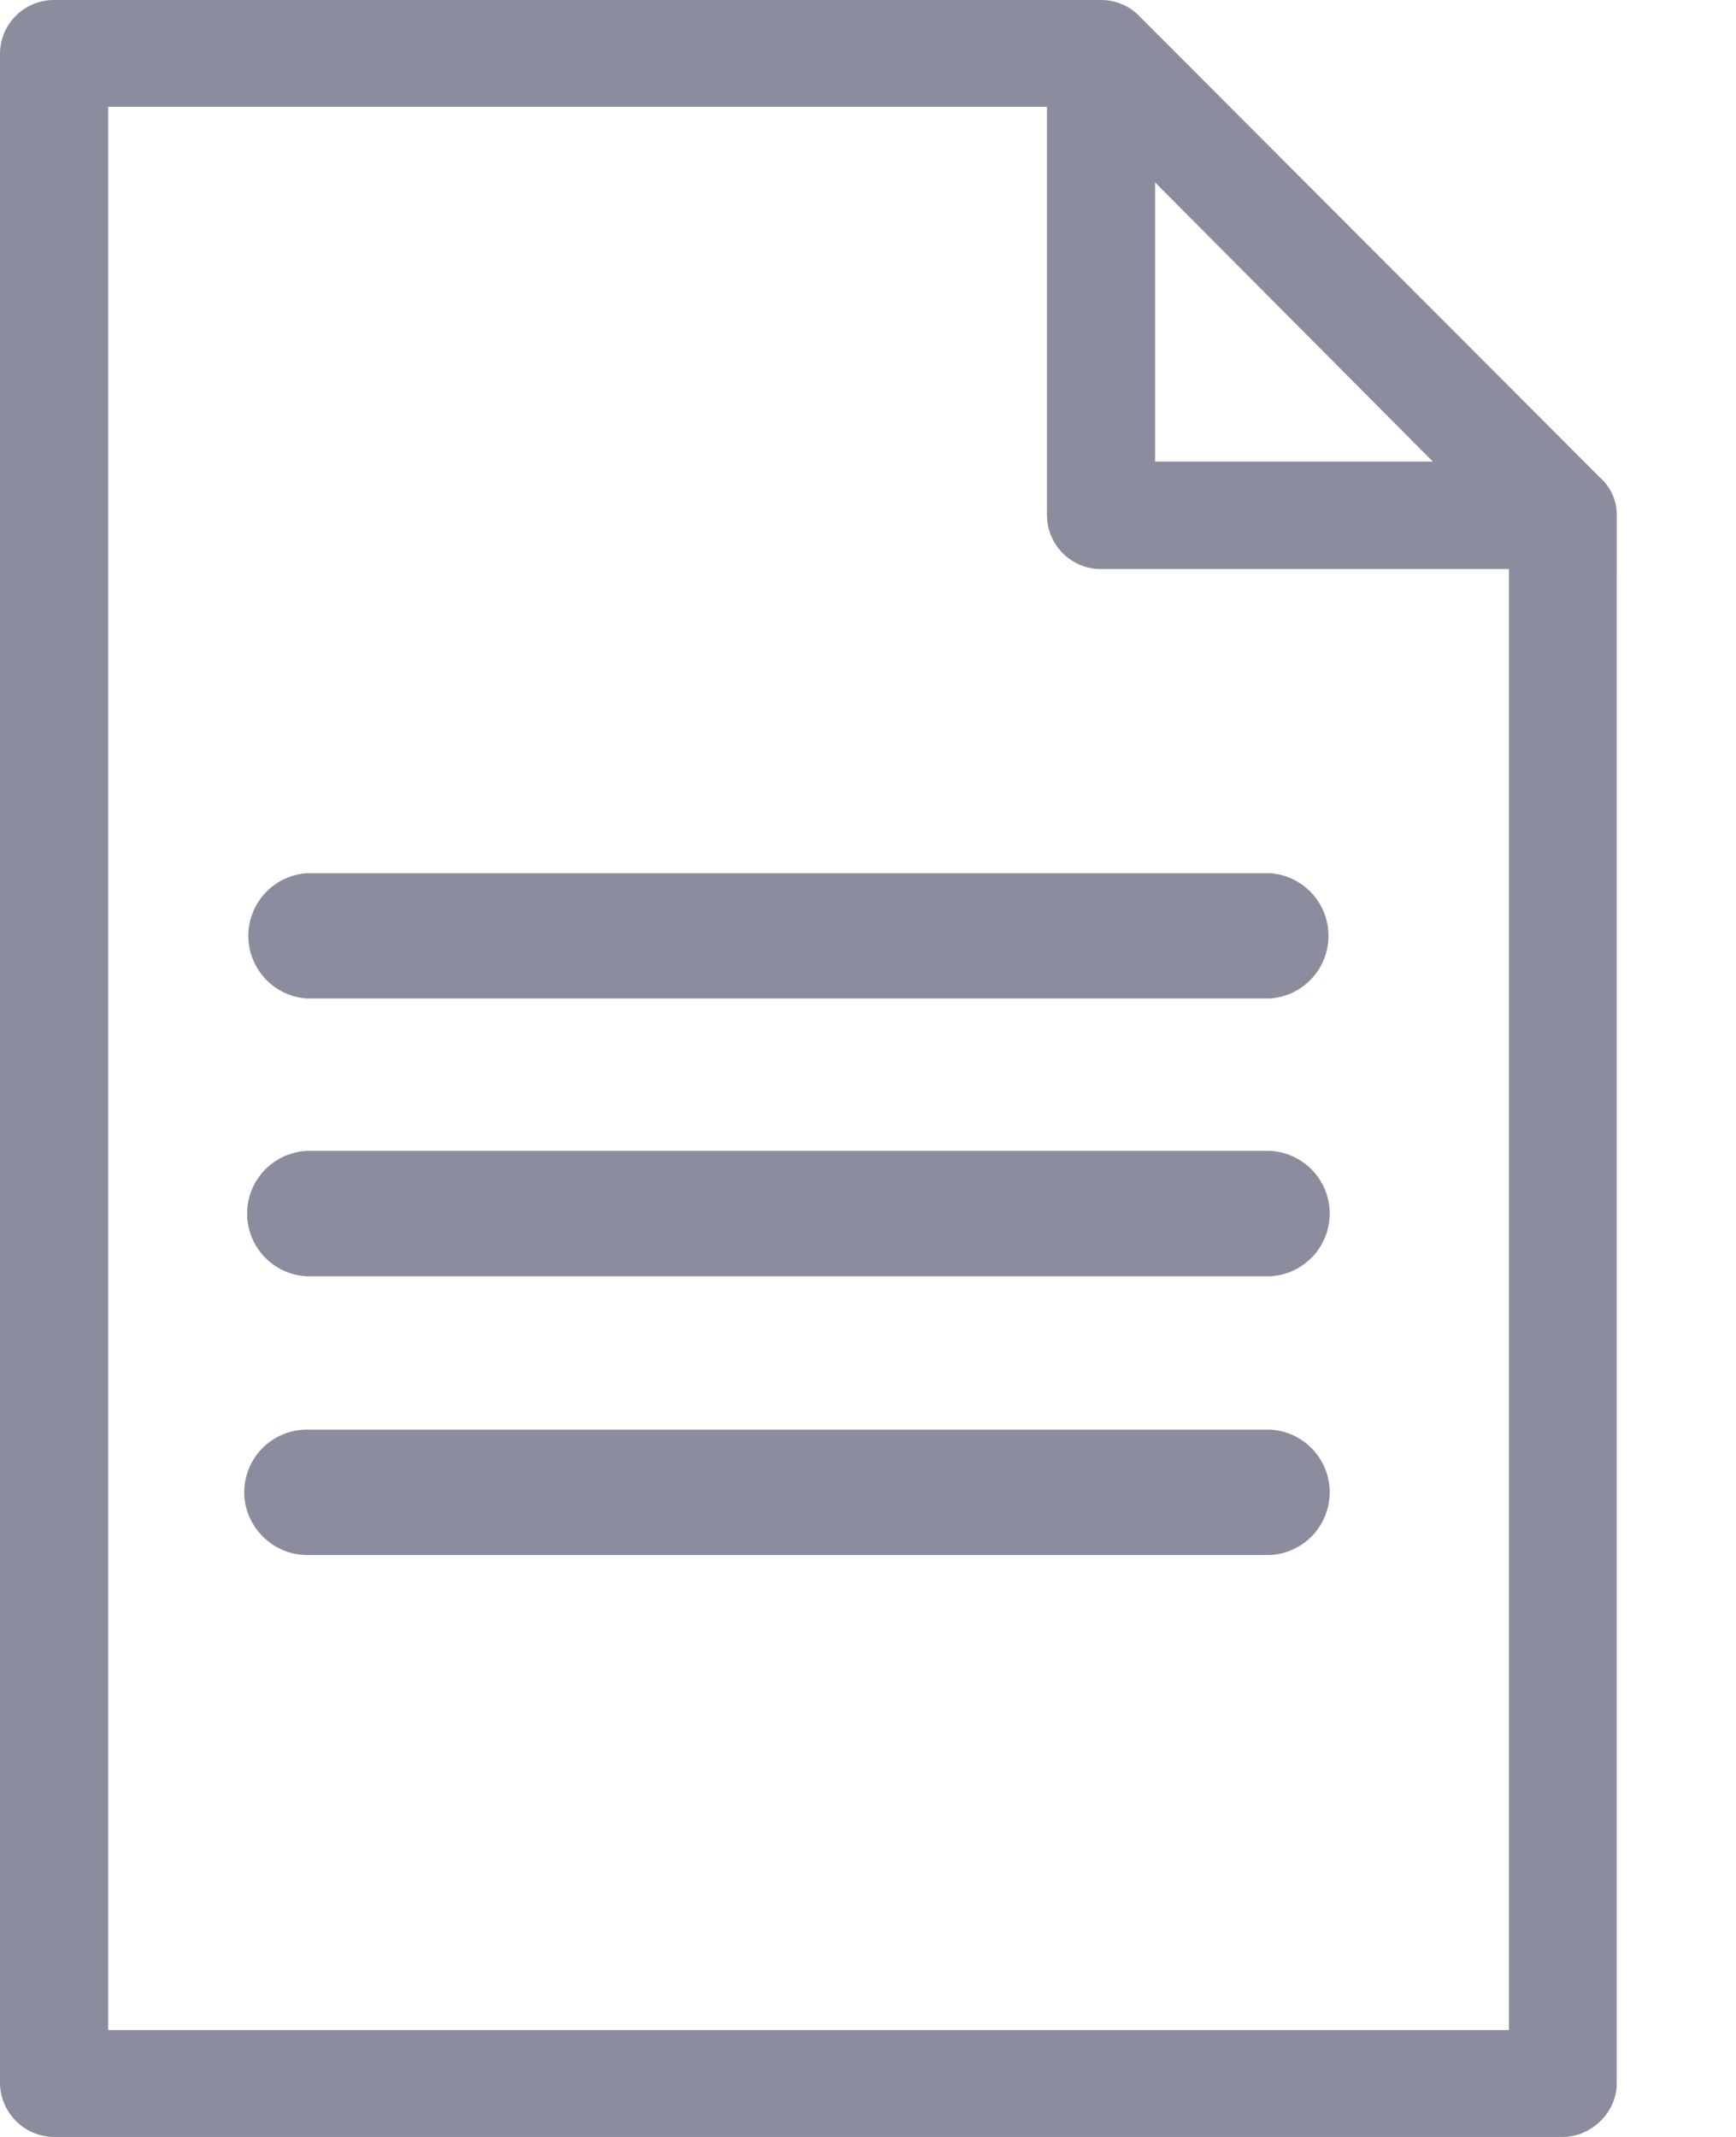 <svg width="13" height="16" fill="none" xmlns="http://www.w3.org/2000/svg">
    <g style="mix-blend-mode:multiply" clip-path="url(#clip0)" fill="#8B8C9D">
        <path d="M2.299 6.538a.47.47 0 0 0 0 .938h7.21a.47.47 0 0 0 0-.938H2.3z"/>
        <path d="M.405 16A.408.408 0 0 1 0 15.6V.405C0 .181.181 0 .405 0h7.84a.4.4 0 0 1 .294.128l3.44 3.445c.08.07.128.171.128.283V15.6c0 .213-.187.4-.406.4H.405zm.406-.8H11.3V4.261H8.245a.405.405 0 0 1-.405-.405V.8H.81v14.4zM8.65 3.456h2.08l-2.08-2.09v2.09z"/>
        <path d="M2.299 8.617a.47.47 0 0 0 0 .939h7.21a.47.47 0 0 0 0-.939H2.3zm0 2.087a.47.47 0 0 0-.47.47c0 .255.214.469.47.469h7.21a.47.47 0 0 0 0-.939H2.3z"/>
    </g>
    <defs>
        <clipPath id="clip0">
            <path fill="#fff" d="M0 0H12.107V16H0z"/>
        </clipPath>
    </defs>
</svg>